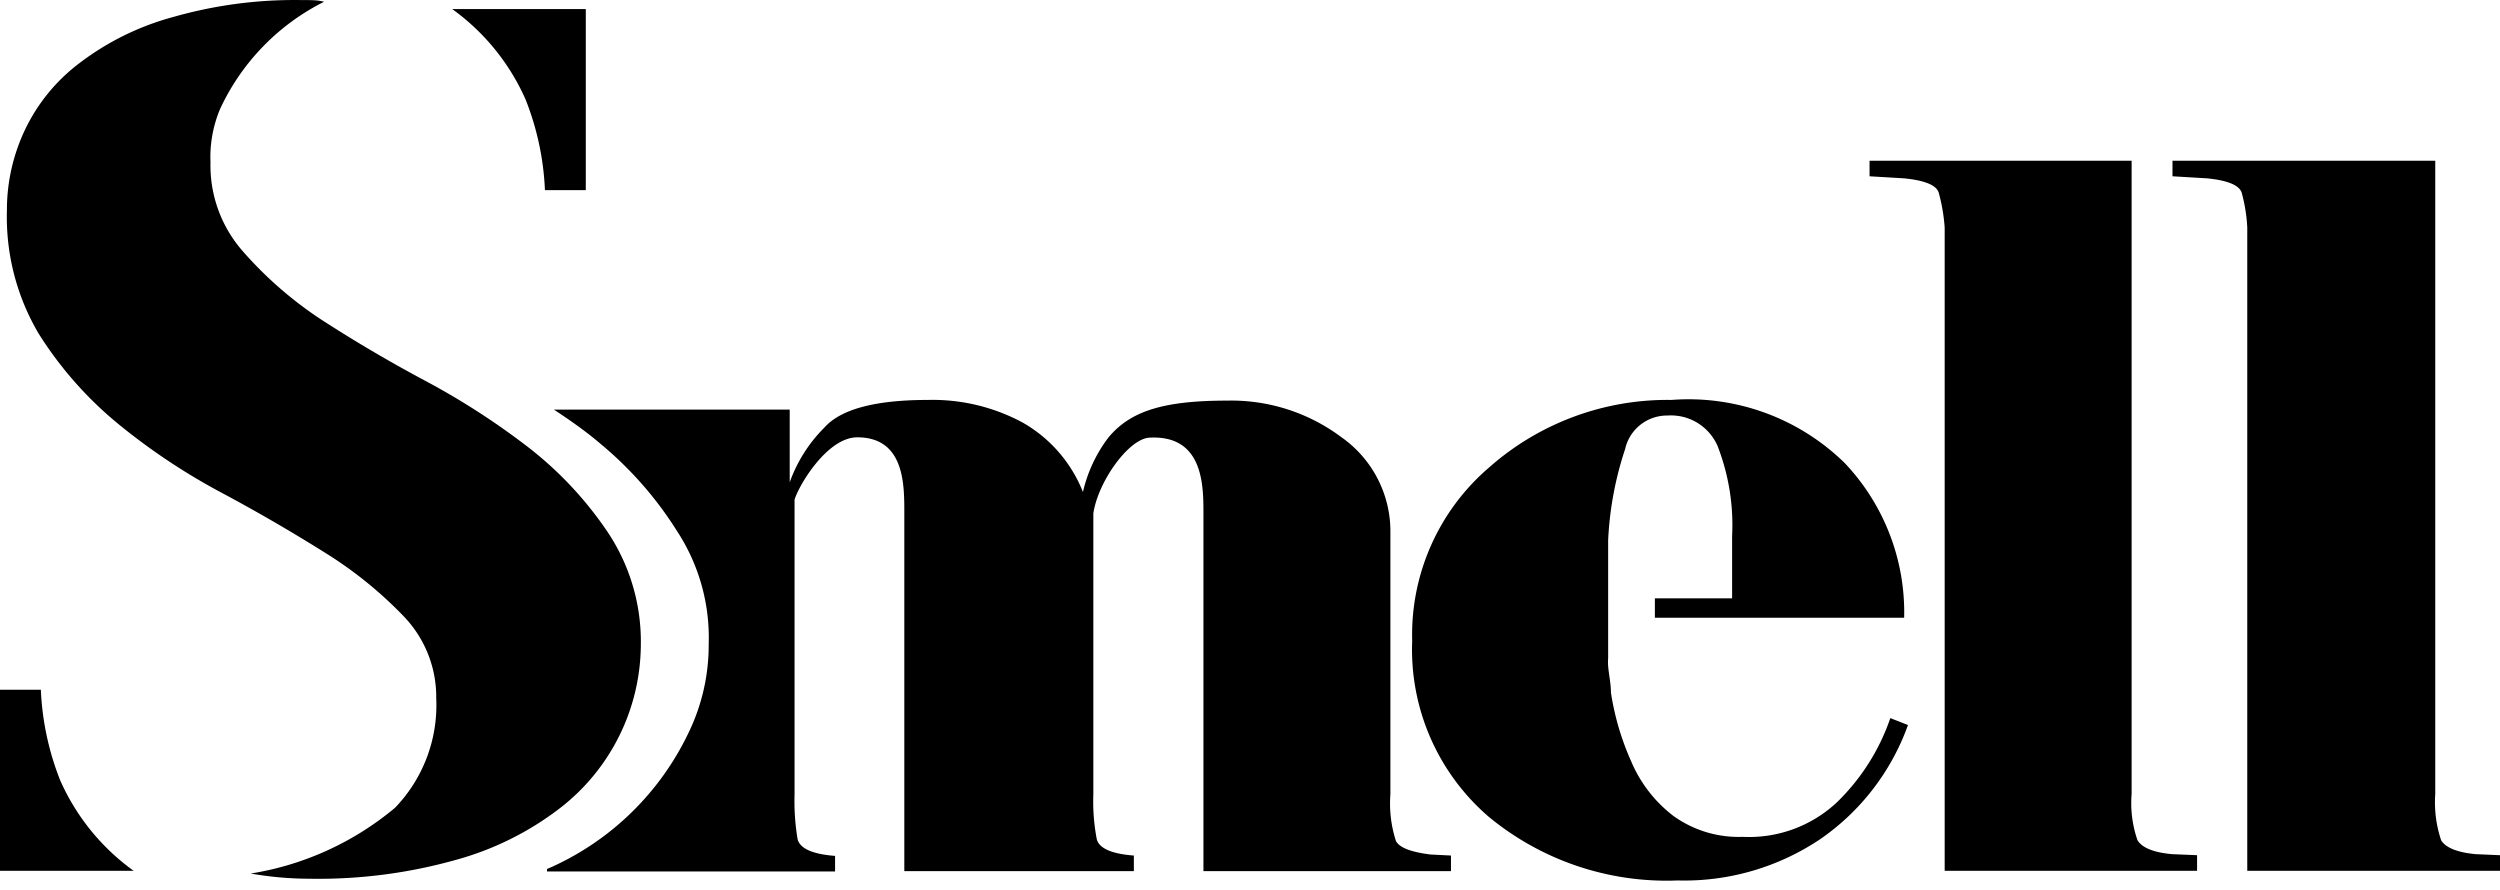 <svg width="146" height="52" viewBox="0 0 146 52" fill="none" xmlns="http://www.w3.org/2000/svg"><path d="M83.544 49.903c-1.152-.142-1.82-.404-2.022-.789a7.157 7.157 0 01-.323-2.73V31.12a6.713 6.713 0 00-2.851-5.58 10.736 10.736 0 00-6.693-2.144c-3.8 0-5.66.647-6.914 2.143a8.328 8.328 0 00-1.497 3.195 8.088 8.088 0 00-3.498-4.044 11.08 11.08 0 00-5.54-1.334c-3.053 0-5.095.525-6.065 1.617a8.593 8.593 0 00-2.022 3.195v-4.246H32.35c.95.627 1.88 1.274 2.75 2.022a21.35 21.35 0 014.428 5.054 11.363 11.363 0 011.86 6.612 11.727 11.727 0 01-1.193 5.216 16.296 16.296 0 01-8.25 7.926v.142h16.823v-.91c-1.315-.101-2.022-.425-2.184-.95a13.406 13.406 0 01-.182-2.629V29.18c.263-.87 1.92-3.64 3.66-3.64 2.79 0 2.75 2.81 2.75 4.448v20.886h13.405v-.91c-1.315-.1-2.022-.424-2.164-.95a11.667 11.667 0 01-.202-2.628V29.987c.263-1.82 2.022-4.326 3.255-4.427 3.175-.182 3.175 2.79 3.175 4.427v20.886h14.456v-.91l-1.193-.06zM34.21.528v10.575h-2.386a16.174 16.174 0 00-1.132-5.298A12.96 12.96 0 0026.406.528h7.804zM0 50.854V40.279h2.386c.077 1.817.46 3.608 1.132 5.298a12.96 12.96 0 004.286 5.277H0z" fill="#000"/><path d="M35.423 30.978a21.35 21.35 0 00-4.59-4.872 43.17 43.17 0 00-6.065-3.903 82.943 82.943 0 01-6.066-3.578 22.584 22.584 0 01-4.549-3.983 7.582 7.582 0 01-1.86-5.156 7.219 7.219 0 01.566-3.134A13.223 13.223 0 0118.925.104c-.344-.1-.728-.1-1.314-.1a25.82 25.82 0 00-7.502.99 15.831 15.831 0 00-5.438 2.669 10.554 10.554 0 00-3.195 3.882 10.898 10.898 0 00-1.072 4.751 13.385 13.385 0 001.86 7.198 21.898 21.898 0 004.61 5.237 36.948 36.948 0 006.066 4.044 100.869 100.869 0 016.066 3.518 23.642 23.642 0 014.61 3.74 6.794 6.794 0 011.86 4.752 8.633 8.633 0 01-2.406 6.389 17.43 17.43 0 01-8.432 3.841c1.142.2 2.299.302 3.458.303a29.66 29.66 0 008.492-1.091 17.611 17.611 0 006.065-2.993 12.13 12.13 0 004.772-9.604 11.505 11.505 0 00-2.002-6.652zm74.972 10.959a12.496 12.496 0 01-3.114 4.913 7.498 7.498 0 01-5.5 2.022 6.53 6.53 0 01-4.043-1.213 7.845 7.845 0 01-2.467-3.174 15.547 15.547 0 01-1.193-4.044c0-.526-.121-1.031-.162-1.537a2.82 2.82 0 010-.465v-6.895c.085-1.809.418-3.598.991-5.317a2.507 2.507 0 012.467-1.96 2.972 2.972 0 012.932 1.778c.65 1.673.94 3.465.849 5.257v3.64h-4.51v1.132h14.558a12.676 12.676 0 00-3.477-9.038 13.03 13.03 0 00-10.11-3.68 15.73 15.73 0 00-10.675 3.963 12.86 12.86 0 00-4.469 10.11 12.879 12.879 0 004.469 10.27 16.316 16.316 0 0011.04 3.72 14.253 14.253 0 008.309-2.405 13.709 13.709 0 005.136-6.672l-1.031-.405zm34.19 7.946c-1.092-.101-1.759-.384-2.022-.809a6.996 6.996 0 01-.344-2.709V9.385h-15.346v.91l2.022.12c1.213.122 1.887.405 2.022.85.181.66.29 1.338.323 2.022v37.567H146v-.91l-1.415-.061zm-17.732 0c-1.112-.101-1.759-.384-2.022-.809a6.614 6.614 0 01-.344-2.709V9.385h-15.305v.91l2.021.12c1.214.122 1.901.405 2.022.85.181.661.296 1.338.344 2.022v37.566h14.74v-.91l-1.456-.06z" fill="#000"/></svg>